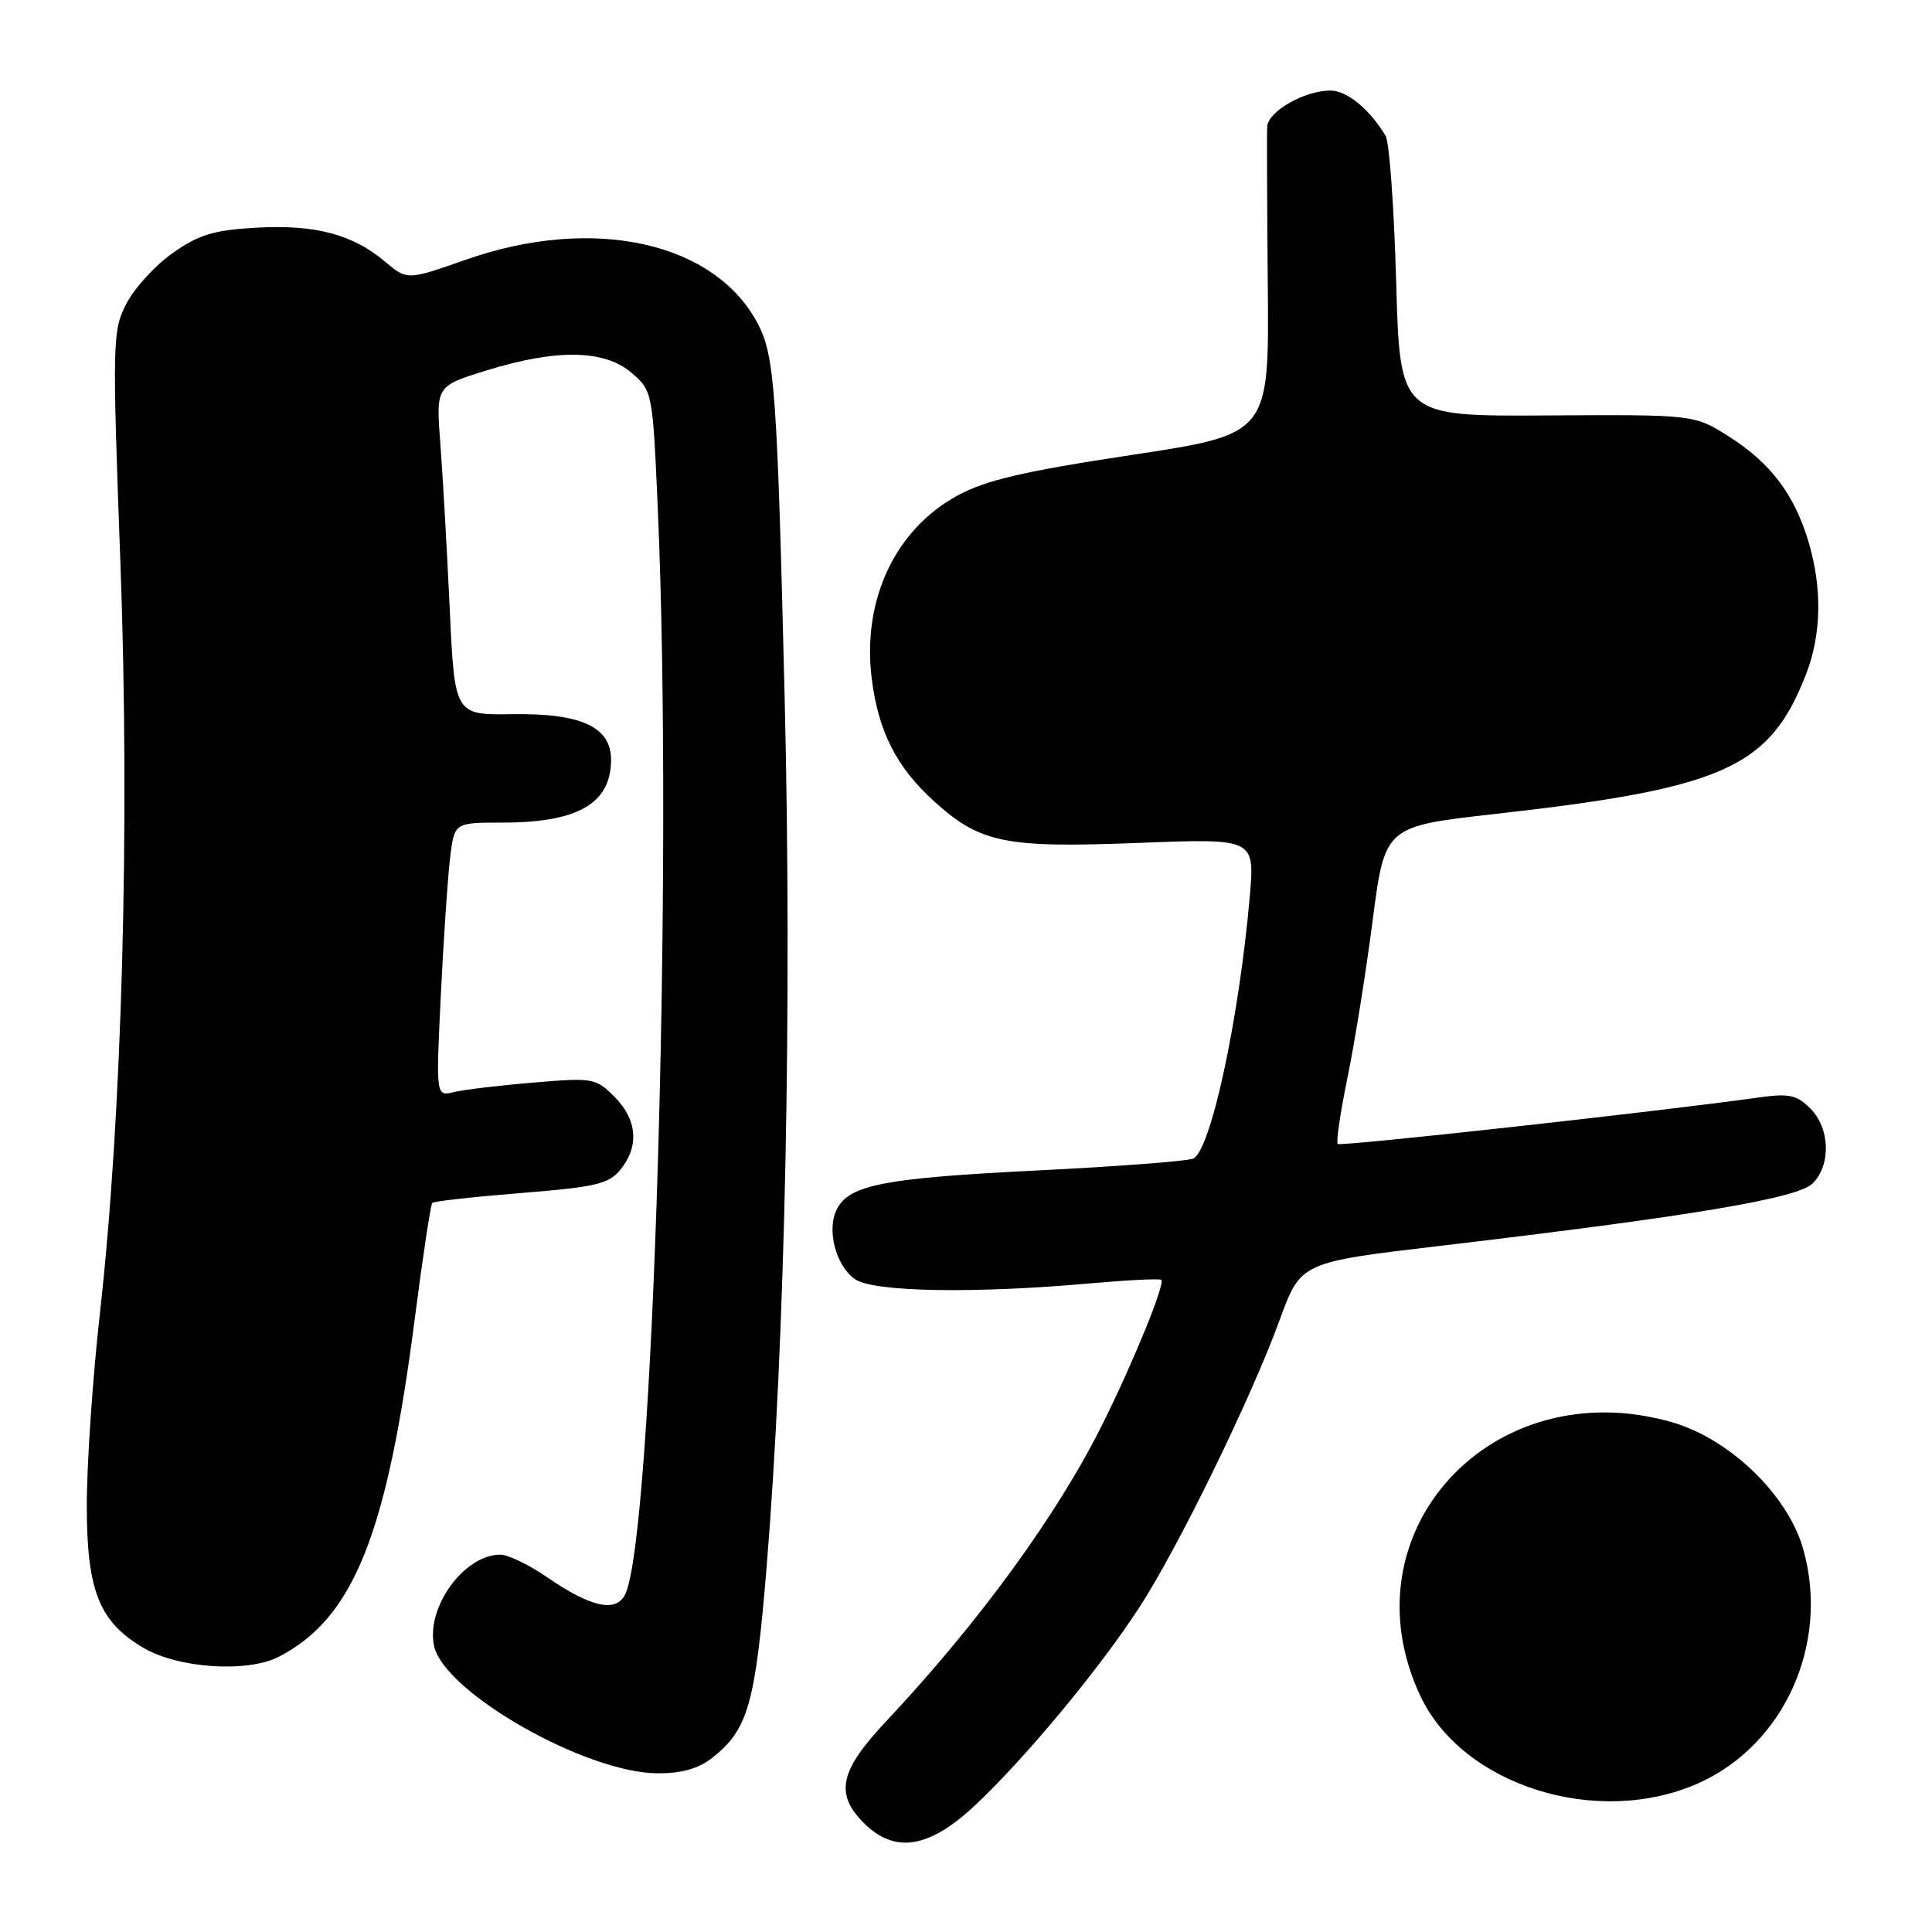 <?xml version="1.0" encoding="UTF-8" standalone="no"?>
<!DOCTYPE svg PUBLIC "-//W3C//DTD SVG 1.1//EN" "http://www.w3.org/Graphics/SVG/1.1/DTD/svg11.dtd" >
<svg xmlns="http://www.w3.org/2000/svg" xmlns:xlink="http://www.w3.org/1999/xlink" version="1.1" viewBox="0 0 256 256">
 <g >
 <path fill="currentColor"
d=" M 129.16 239.25 C 135.77 233.07 145.64 221.19 150.96 213.00 C 156.11 205.09 165.79 185.25 169.57 174.88 C 172.35 167.26 172.35 167.26 190.93 165.07 C 224.16 161.15 238.21 158.79 240.19 156.81 C 242.64 154.36 242.49 149.49 239.88 146.88 C 238.09 145.09 237.04 144.86 233.13 145.41 C 219.84 147.28 177.61 151.94 177.25 151.58 C 177.02 151.36 177.60 147.42 178.54 142.83 C 179.49 138.25 180.99 128.88 181.88 122.00 C 183.50 109.50 183.50 109.50 198.06 107.86 C 228.55 104.43 234.52 101.73 239.35 89.23 C 241.36 84.02 241.46 77.84 239.62 71.73 C 237.75 65.50 234.58 61.32 229.10 57.85 C 224.50 54.93 224.50 54.93 205.00 55.05 C 185.50 55.17 185.50 55.17 185.00 37.33 C 184.72 27.53 184.10 18.82 183.60 18.00 C 181.47 14.45 178.48 12.00 176.28 12.00 C 172.85 12.00 168.02 14.76 167.91 16.78 C 167.86 17.72 167.89 27.28 167.99 38.02 C 168.16 57.53 168.16 57.53 149.91 60.29 C 135.65 62.45 130.62 63.62 126.88 65.66 C 118.59 70.17 114.21 79.53 115.51 89.93 C 116.39 96.95 118.80 101.68 123.80 106.20 C 129.91 111.72 133.17 112.38 150.84 111.69 C 166.27 111.09 166.27 111.09 165.60 118.79 C 164.19 135.05 160.39 152.63 158.08 153.53 C 157.21 153.87 147.95 154.57 137.50 155.09 C 117.30 156.09 112.62 156.98 110.93 160.14 C 109.48 162.85 110.70 167.68 113.30 169.50 C 115.73 171.20 129.08 171.43 144.50 170.05 C 149.45 169.61 153.67 169.40 153.88 169.59 C 154.42 170.07 150.28 180.25 146.19 188.50 C 140.19 200.62 129.79 214.91 117.33 228.18 C 111.26 234.64 110.61 237.70 114.45 241.55 C 118.56 245.65 123.08 244.94 129.16 239.25 Z  M 225.06 236.28 C 236.44 231.19 242.45 217.81 238.95 205.31 C 236.94 198.13 229.25 190.68 221.57 188.46 C 197.74 181.59 178.01 203.02 188.20 224.71 C 193.81 236.63 211.71 242.24 225.06 236.28 Z  M 94.39 232.91 C 99.12 229.19 100.09 225.78 101.58 207.63 C 104.05 177.58 104.97 133.15 103.96 92.00 C 102.99 52.09 102.64 47.19 100.47 43.00 C 94.82 32.06 78.63 28.48 61.73 34.41 C 53.95 37.14 53.95 37.14 51.00 34.65 C 46.71 31.04 41.73 29.73 33.95 30.17 C 28.32 30.49 26.33 31.09 22.88 33.53 C 20.57 35.16 17.81 38.18 16.75 40.23 C 14.90 43.81 14.87 45.11 15.96 74.73 C 17.23 109.45 16.18 147.84 13.24 174.00 C 12.28 182.53 11.50 194.00 11.50 199.50 C 11.50 210.78 13.14 214.90 19.01 218.35 C 23.62 221.07 32.80 221.67 36.95 219.53 C 46.84 214.41 51.28 203.36 54.97 174.64 C 56.03 166.47 57.06 159.60 57.28 159.39 C 57.49 159.17 62.79 158.59 69.06 158.08 C 78.95 157.29 80.68 156.88 82.22 154.97 C 84.73 151.88 84.43 148.34 81.42 145.33 C 78.94 142.85 78.56 142.78 70.67 143.45 C 66.18 143.82 61.43 144.39 60.13 144.71 C 57.76 145.28 57.76 145.28 58.41 131.89 C 58.77 124.52 59.32 116.36 59.63 113.75 C 60.19 109.00 60.19 109.00 66.53 109.00 C 76.53 109.00 80.90 106.51 80.97 100.77 C 81.02 96.35 77.09 94.50 67.93 94.63 C 60.24 94.75 60.24 94.75 59.59 80.62 C 59.23 72.86 58.67 63.05 58.35 58.83 C 57.76 51.16 57.76 51.16 64.48 49.08 C 73.76 46.21 80.10 46.32 83.68 49.40 C 86.45 51.78 86.48 51.95 87.15 67.15 C 89.25 114.47 86.54 204.24 82.80 211.34 C 81.56 213.71 78.22 212.94 72.42 208.94 C 70.06 207.32 67.31 206.00 66.29 206.00 C 61.49 206.00 56.41 213.02 57.52 218.11 C 58.87 224.25 77.58 234.92 87.12 234.97 C 90.31 234.99 92.55 234.36 94.39 232.91 Z "/>
</g>
</svg>